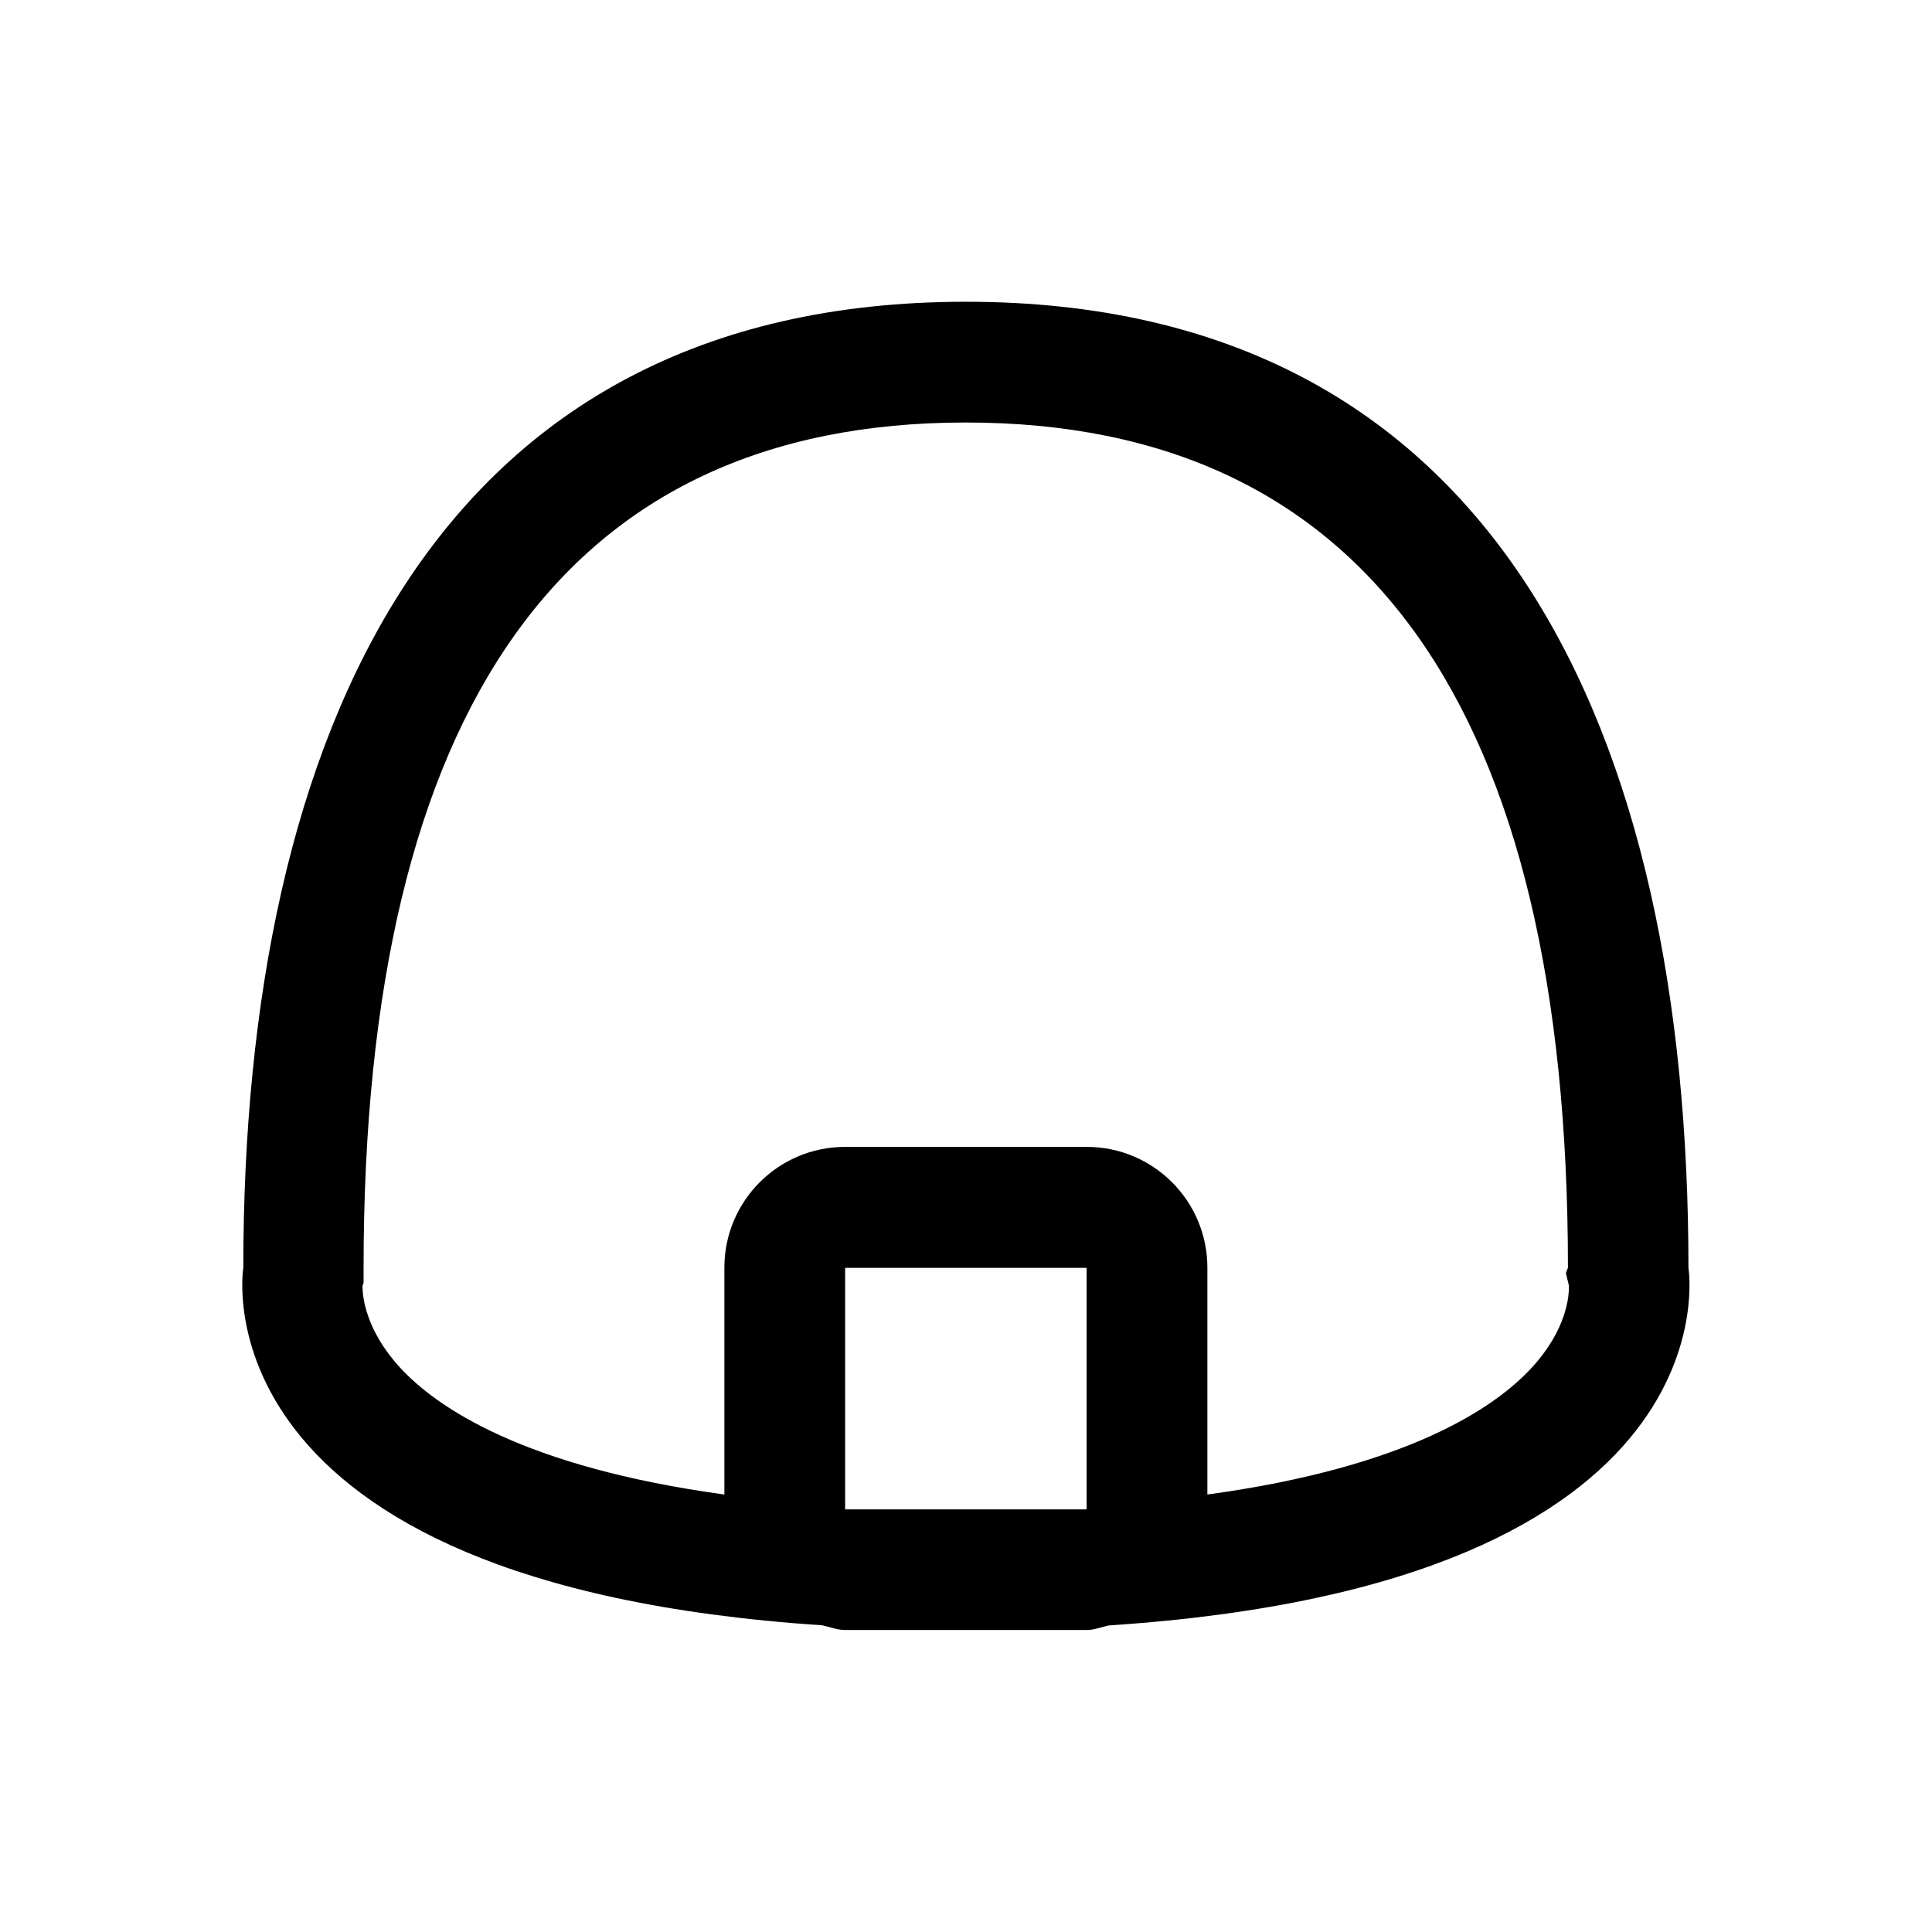 <?xml version="1.0" encoding="iso-8859-1"?>
<!-- Generator: Adobe Illustrator 16.0.0, SVG Export Plug-In . SVG Version: 6.00 Build 0)  -->
<!DOCTYPE svg PUBLIC "-//W3C//DTD SVG 1.1//EN" "http://www.w3.org/Graphics/SVG/1.1/DTD/svg11.dtd">
<svg version="1.1" xmlns="http://www.w3.org/2000/svg" xmlns:xlink="http://www.w3.org/1999/xlink" x="0px" y="0px" width="16px"
	 height="16px" viewBox="0 0 16 16" style="enable-background:new 0 0 16 16;" xml:space="preserve">
<g id="food-onigiri-a" style="enable-background:new    ;">
	<g id="food-onigiri-a_2_">
		<g>
			<path d="M13.983,10.499c0-4.418-1.577-8-5.984-8s-5.984,3.582-5.984,8c0,0-0.432,2.615,4.794,2.961
				c0.063,0.013,0.122,0.039,0.19,0.039h0.973c0.009,0,0.017,0,0.027,0c0.001,0,0.003,0,0.004,0c0.009,0,0.017,0,0.026,0h0.97
				c0.066,0,0.124-0.026,0.186-0.038C14.416,13.117,13.983,10.499,13.983,10.499z M8.999,12.5h-2v-2h2V12.5z M12.683,11.329
				c-0.302,0.327-1.021,0.821-2.684,1.048v-1.879c0-0.552-0.447-1-1-1h-2c-0.553,0-1,0.448-1,1v1.879
				c-1.663-0.228-2.382-0.722-2.684-1.049c-0.288-0.313-0.313-0.591-0.313-0.678l0.009-0.026v-0.125c0-4.645,1.678-7,4.987-7
				s4.987,2.355,4.987,7l-0.017,0.044l0.025,0.103C12.996,10.728,12.977,11.011,12.683,11.329z"/>
		</g>
	</g>
</g>
<g id="Layer_1">
</g>
</svg>
